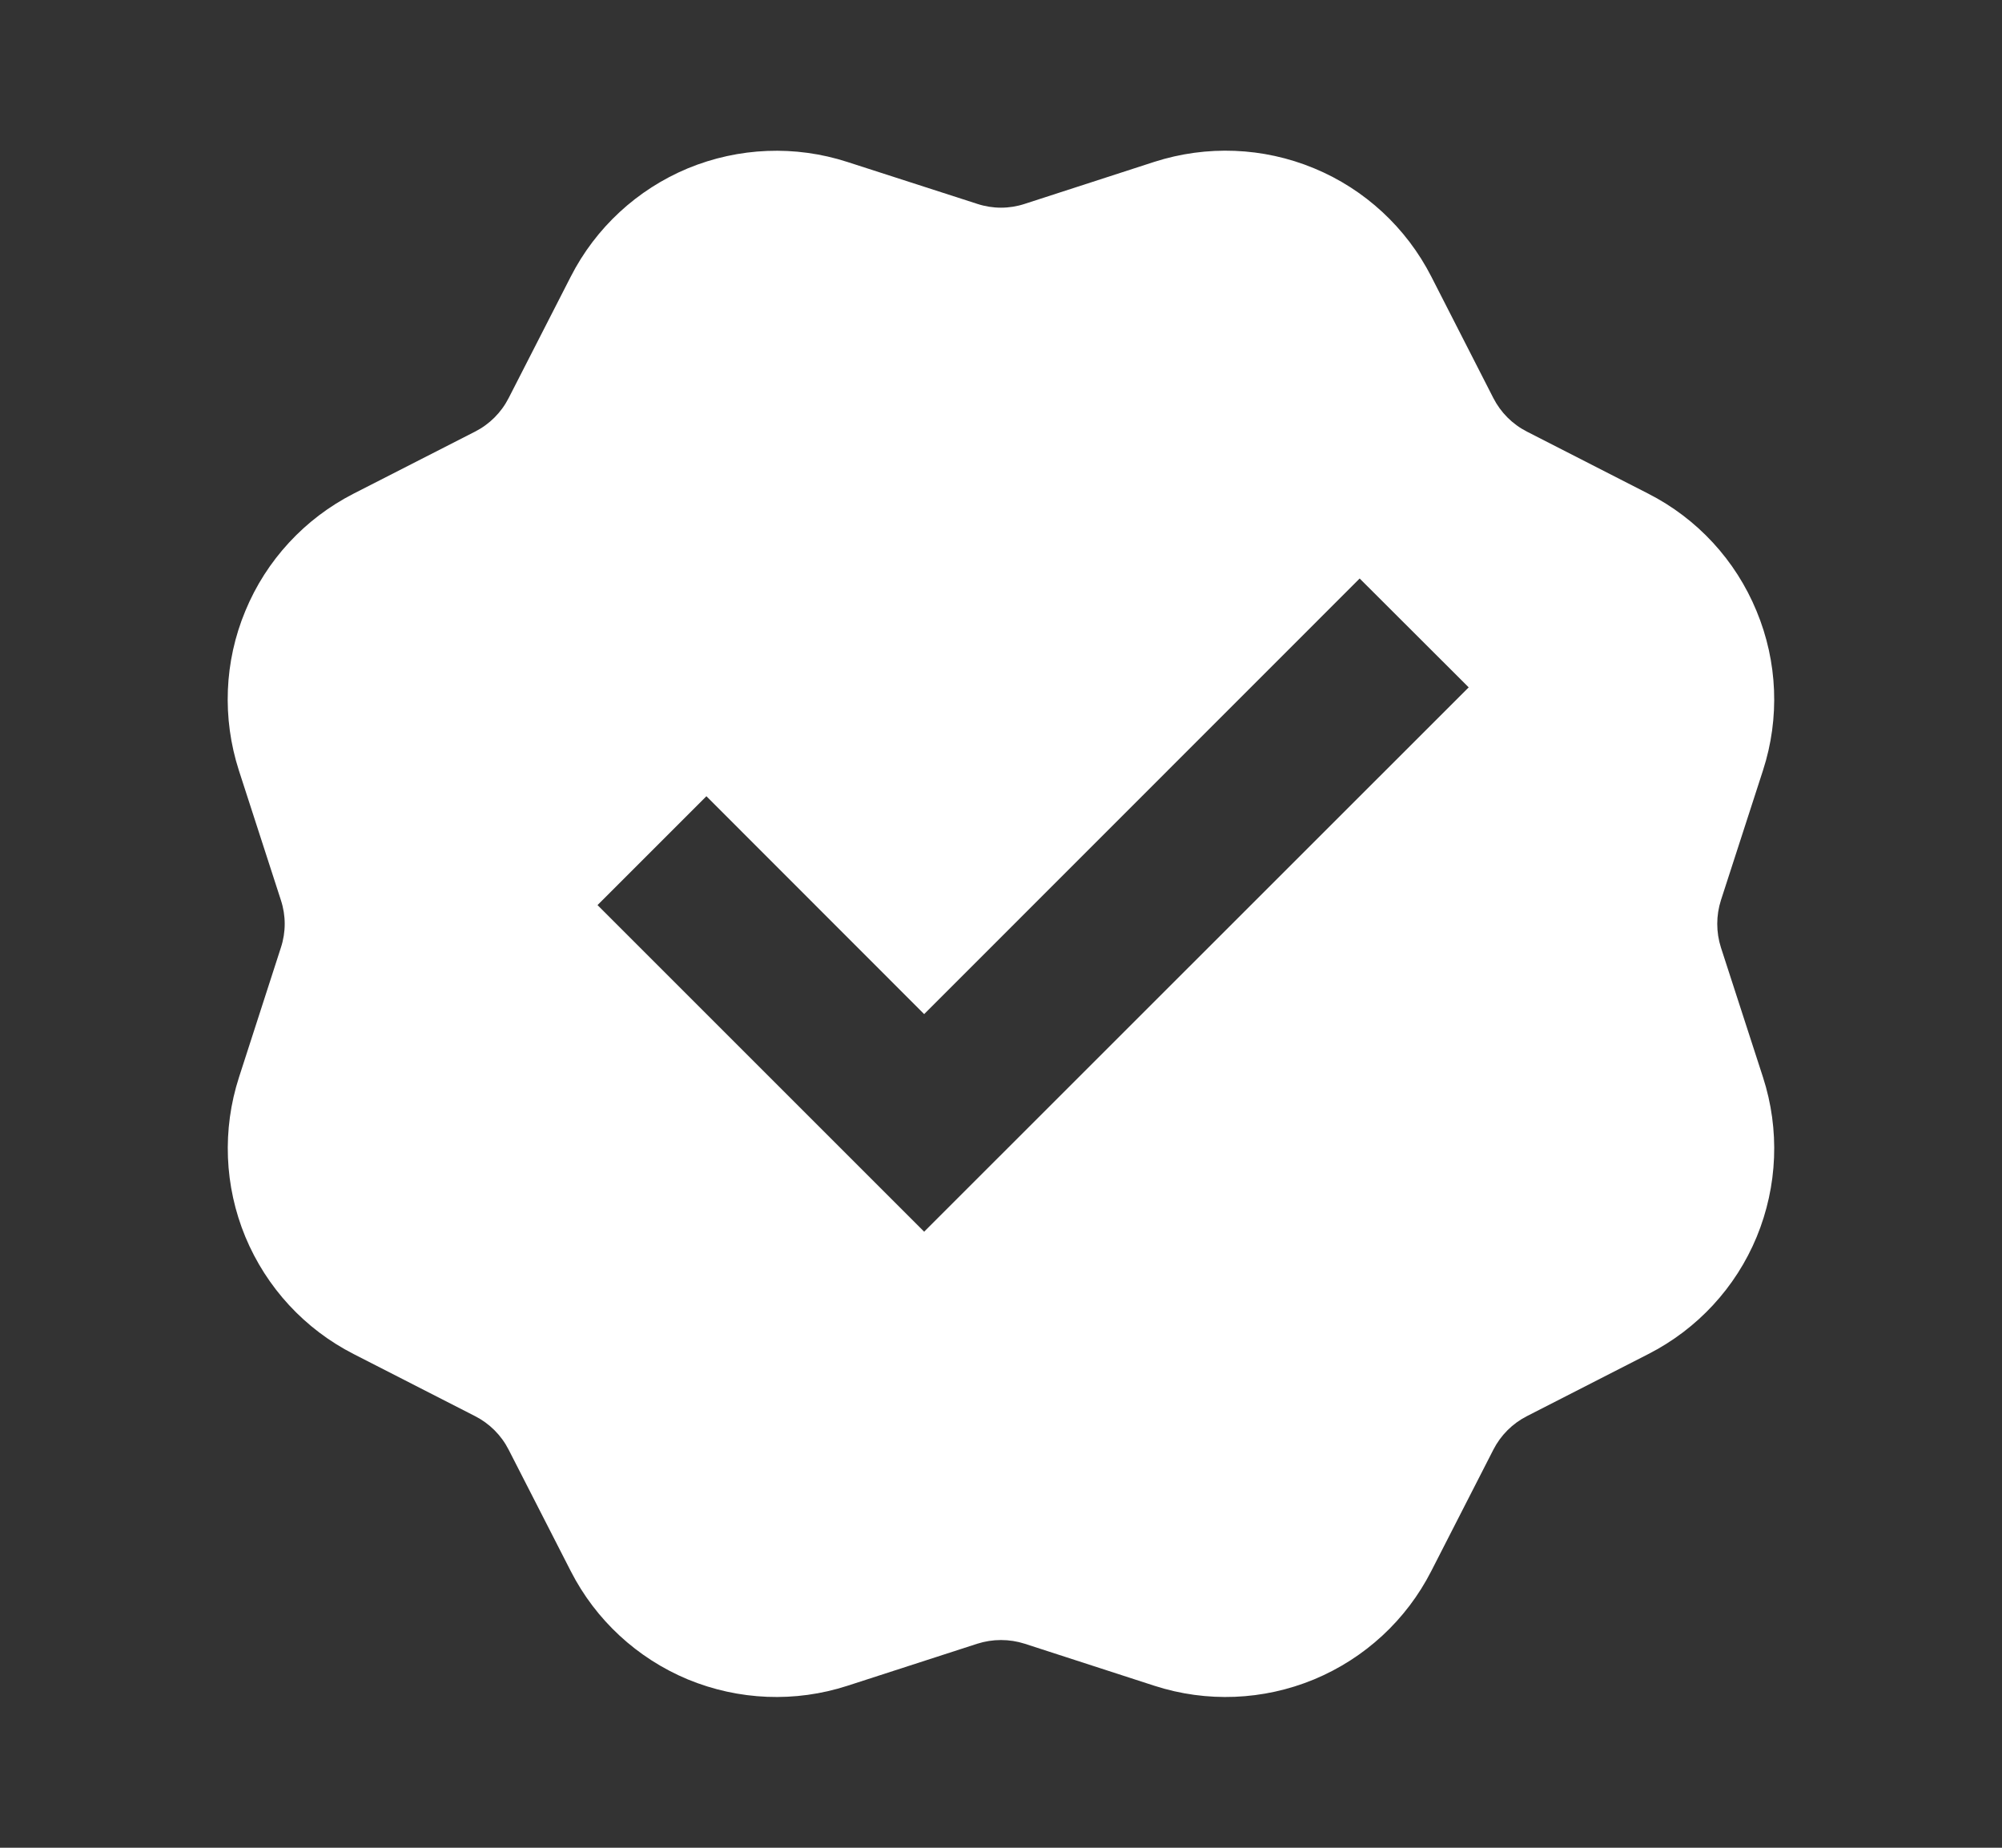 <svg width="13" height="12" viewBox="0 0 13 12" fill="none" xmlns="http://www.w3.org/2000/svg">
<rect x="0" y="0" width="13" height="12" fill="#333333" stroke="none"/>
<path d="M5.503 1.052C5.164 0.942 4.797 0.957 4.467 1.093C4.138 1.23 3.868 1.479 3.706 1.797L3.303 2.585C3.255 2.679 3.179 2.755 3.085 2.803L2.296 3.206C1.979 3.368 1.729 3.638 1.593 3.968C1.456 4.297 1.442 4.664 1.551 5.003L1.824 5.846C1.857 5.946 1.857 6.054 1.824 6.154L1.552 6.996C1.442 7.336 1.457 7.703 1.593 8.032C1.73 8.362 1.979 8.632 2.297 8.794L3.085 9.197C3.179 9.245 3.255 9.321 3.303 9.415L3.706 10.203C3.868 10.521 4.138 10.77 4.467 10.907C4.797 11.043 5.164 11.058 5.503 10.948L6.346 10.675C6.446 10.643 6.554 10.643 6.654 10.675L7.496 10.948C7.836 11.058 8.203 11.043 8.532 10.907C8.862 10.77 9.132 10.521 9.294 10.203L9.697 9.415C9.745 9.321 9.821 9.245 9.915 9.197L10.703 8.794C11.021 8.632 11.271 8.362 11.407 8.033C11.543 7.703 11.558 7.336 11.448 6.996L11.175 6.154C11.143 6.054 11.143 5.946 11.175 5.846L11.448 5.003C11.558 4.664 11.543 4.297 11.406 3.968C11.27 3.638 11.021 3.368 10.703 3.206L9.915 2.803C9.821 2.755 9.745 2.679 9.697 2.585L9.294 1.796C9.132 1.479 8.862 1.229 8.533 1.093C8.203 0.956 7.836 0.942 7.496 1.051L6.654 1.324C6.554 1.357 6.446 1.357 6.346 1.324L5.503 1.052ZM3.88 5.878L4.587 5.171L6.001 6.586L8.829 3.757L9.537 4.464L6.001 7.999L3.88 5.878Z" fill="white"/>
</svg>
